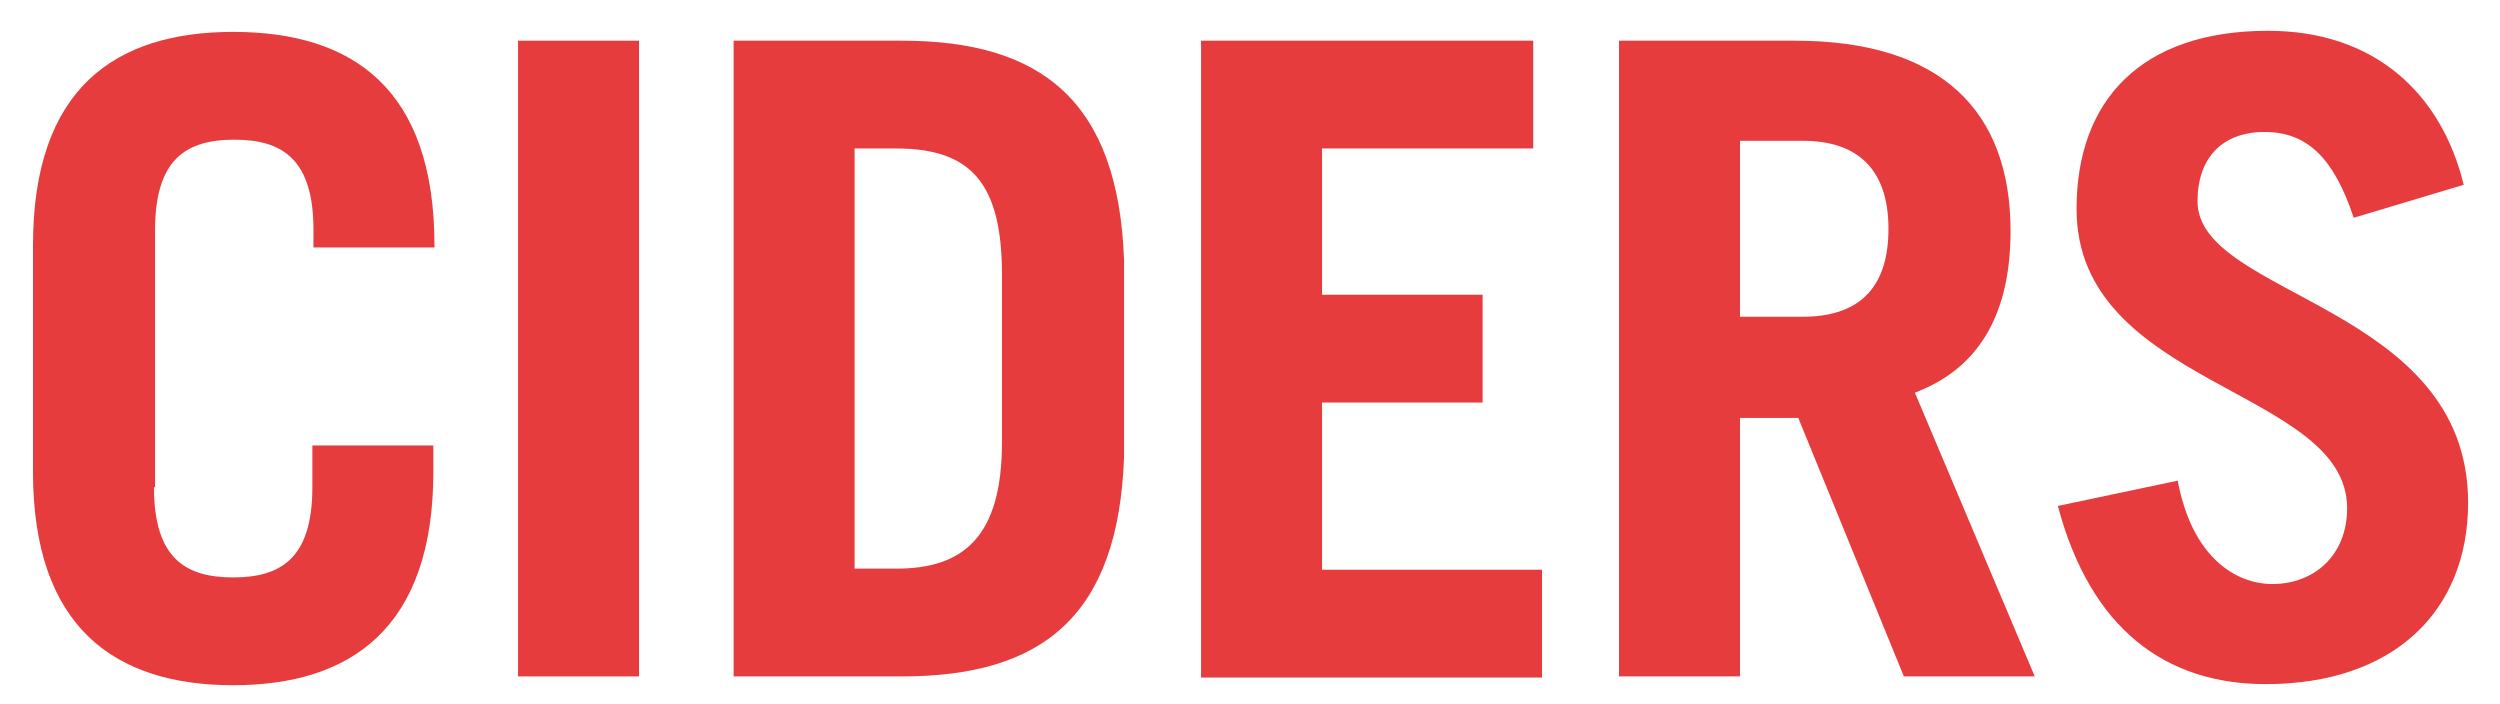 <?xml version="1.0" encoding="utf-8"?>
<!-- Generator: Adobe Illustrator 21.0.2, SVG Export Plug-In . SVG Version: 6.00 Build 0)  -->
<svg version="1.1" id="Layer_1" xmlns="http://www.w3.org/2000/svg" xmlns:xlink="http://www.w3.org/1999/xlink" x="0px" y="0px"
	 viewBox="0 0 227.3 64" style="enable-background:new 0 0 227.3 64;" xml:space="preserve">
<style type="text/css">
	.st0{fill:#E73C3E;}
</style>
<g>
	<g>
		<path class="st0" d="M14,44.3c0,6.4,2.8,8.2,7.2,8.2c4.4,0,7.2-1.8,7.2-8.2v-3.8h11v2.4c0,14.2-7.5,19.4-18.2,19.4
			C10.5,62.3,3,57.1,3,42.9V22.3C3,8,10.5,2.9,21.2,2.9C32,2.9,39.5,8,39.5,22.3v0.2h-11v-1.6c0-6.4-2.8-8.2-7.2-8.2
			c-4.4,0-7.2,1.8-7.2,8.2V44.3z"/>
		<path class="st0" d="M47.1,61.5V3.7h11v57.8H47.1z"/>
		<path class="st0" d="M66.7,3.7H82c12.6,0,19.7,5.4,20.2,20v17.8c-0.5,14.6-7.5,20-20.2,20H66.7V3.7z M77.7,51.7h3.8
			c6.1,0,9.6-2.9,9.6-11.5V25c0-8.2-2.7-11.5-9.6-11.5h-3.8V51.7z"/>
		<path class="st0" d="M109.2,61.5V3.7h30.2v9.8h-19.2v13.3h14.6v9.8h-14.6v15.2h20v9.8H109.2z"/>
		<path class="st0" d="M173.1,61.5l-9.6-23.5h-5.3v23.5h-11V3.7h16c13.3,0,19.6,6.4,19.6,17.3c0,7.2-2.6,12.4-8.7,14.7l10.9,25.8
			H173.1z M158.2,28.8h5.7c4.9,0,7.8-2.4,7.8-8c0-5.6-3-8-7.8-8h-5.7V28.8z"/>
		<path class="st0" d="M214,19.8c-1.8-5.4-4.2-7.8-8.1-7.8c-3.9,0-6.1,2.4-6.1,6.3c0,8.7,24.6,9.4,24.6,27.4
			c0,9.9-6.8,16.5-18.4,16.5c-9,0-15.9-4.9-18.9-16.2l10.9-2.3c1.3,7,5.3,9.4,8.6,9.4c3.8,0,6.8-2.6,6.8-6.9
			c0-10.9-24.6-11-24.6-27.2c0-9.9,5.9-16.2,17.4-16.2c9.8,0,15.8,5.8,17.8,14L214,19.8z"/>
	</g>
</g>
</svg>
